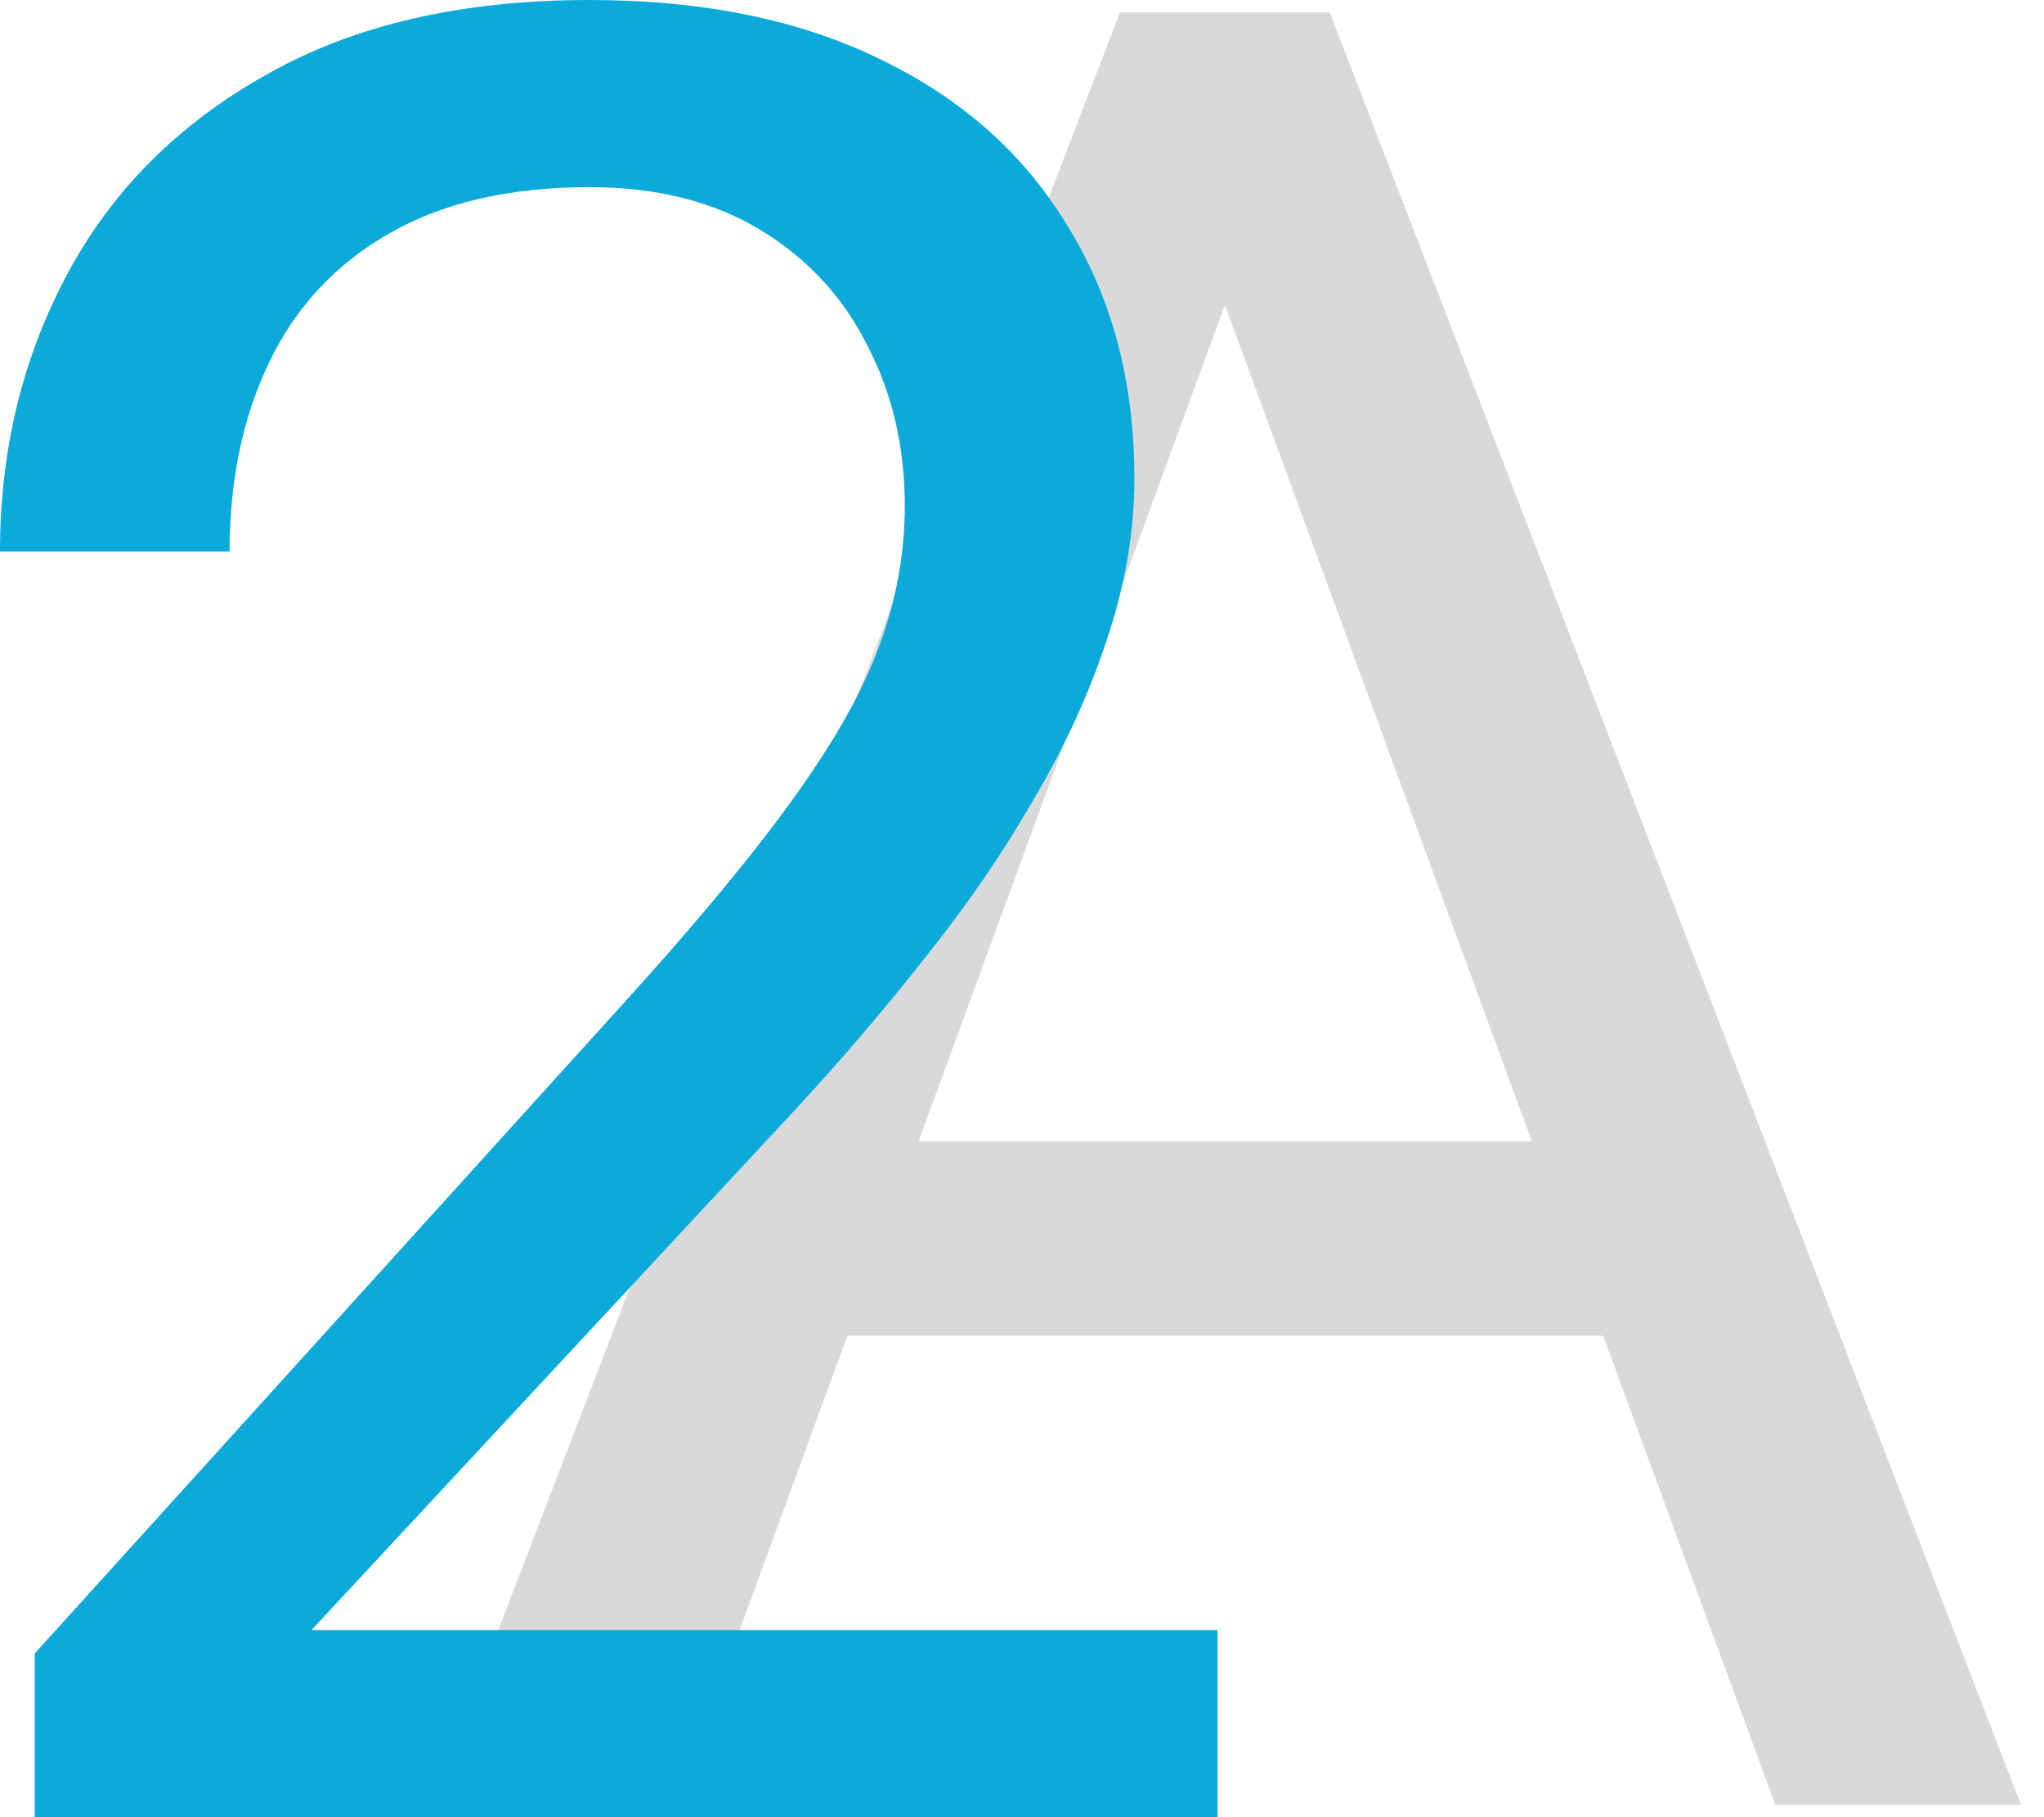 <svg width="72" height="64" viewBox="0 0 72 64" fill="none" xmlns="http://www.w3.org/2000/svg">
<path d="M44.872 6.027L23.799 63.566H15.187L39.45 0.434H45.003L44.872 6.027ZM62.534 63.566L41.418 6.027L41.287 0.434H46.839L71.19 63.566H62.534ZM61.441 40.195V47.046H25.679V40.195H61.441Z" fill="#D9D9D9"/>
<path d="M42.888 57.409V64H1.224V58.233L22.078 35.209C24.643 32.376 26.625 29.977 28.024 28.011C29.452 26.016 30.443 24.238 30.997 22.677C31.579 21.088 31.871 19.469 31.871 17.821C31.871 15.74 31.434 13.861 30.559 12.184C29.714 10.479 28.461 9.12 26.8 8.108C25.138 7.097 23.127 6.591 20.766 6.591C17.939 6.591 15.579 7.14 13.684 8.238C11.819 9.308 10.42 10.811 9.487 12.748C8.554 14.685 8.088 16.911 8.088 19.425H0C0 15.87 0.787 12.618 2.361 9.669C3.935 6.721 6.266 4.379 9.356 2.645C12.445 0.882 16.249 0 20.766 0C24.788 0 28.228 0.708 31.084 2.125C33.94 3.512 36.126 5.478 37.642 8.022C39.187 10.537 39.959 13.485 39.959 16.867C39.959 18.717 39.638 20.596 38.997 22.504C38.385 24.383 37.525 26.262 36.418 28.141C35.339 30.02 34.072 31.87 32.614 33.691C31.186 35.512 29.656 37.304 28.024 39.068L10.973 57.409H42.888Z" fill="#0BAADA"/>
</svg>
